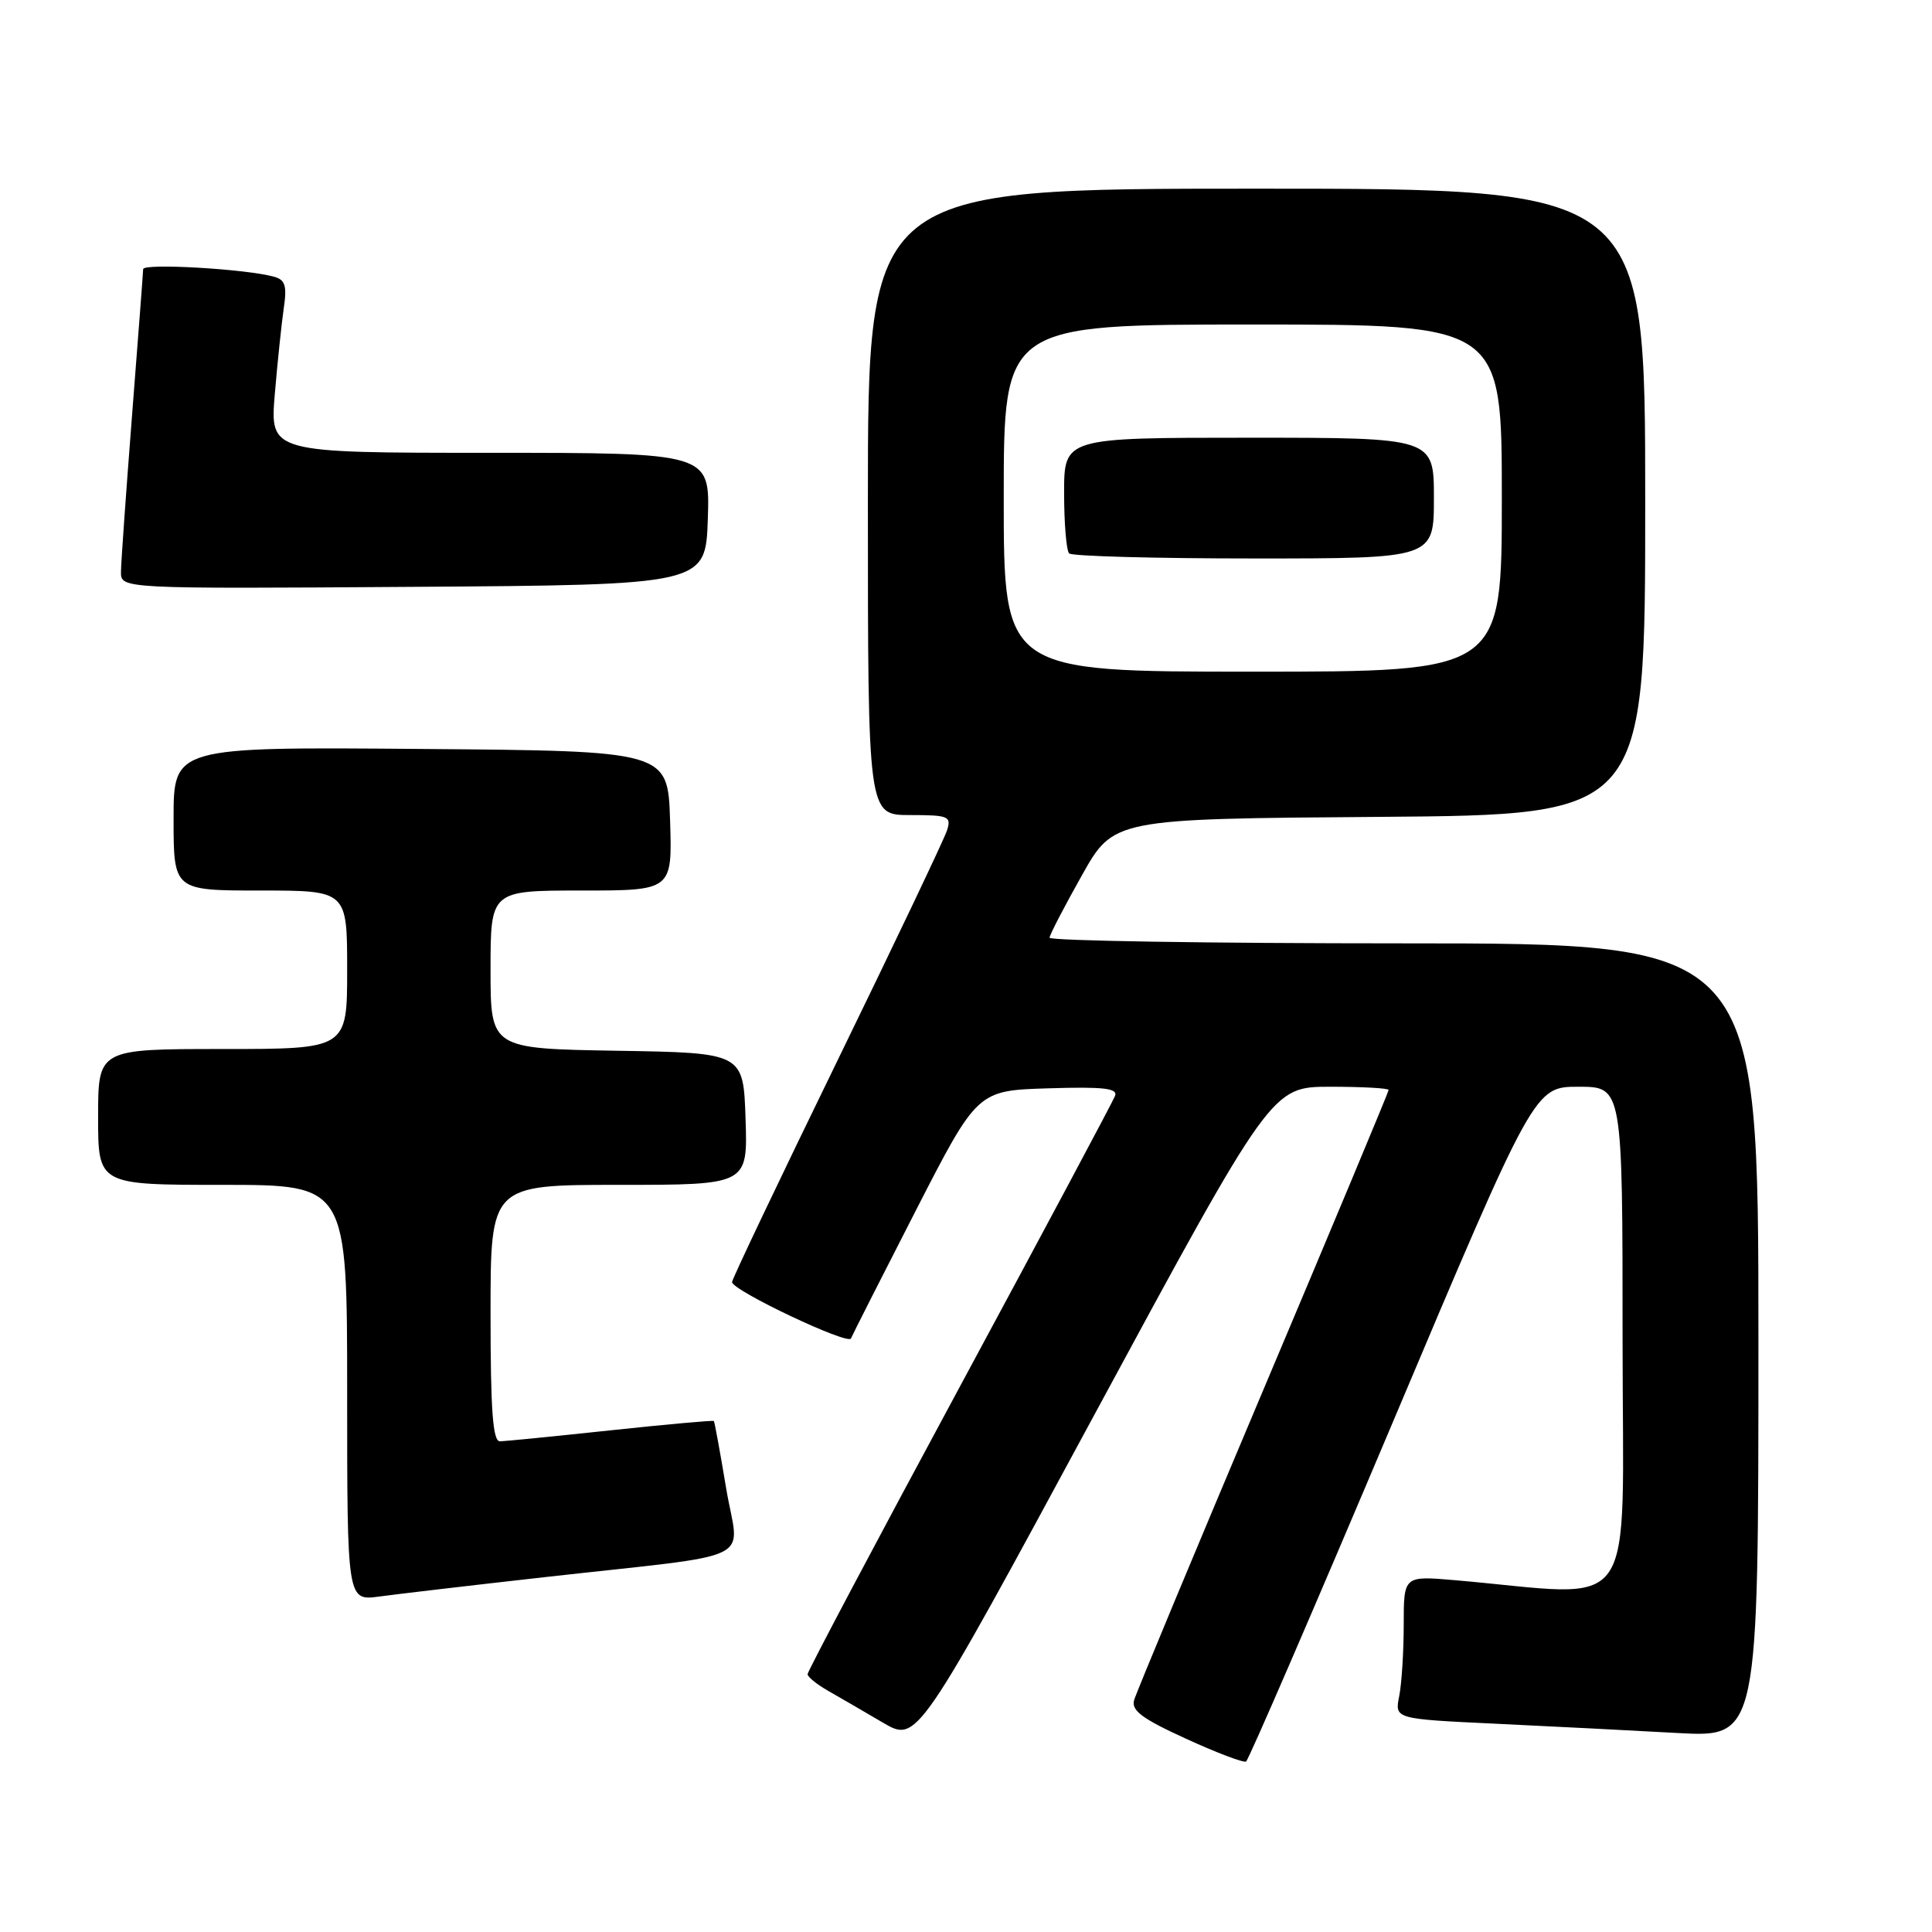 <?xml version="1.0" encoding="UTF-8" standalone="no"?>
<!DOCTYPE svg PUBLIC "-//W3C//DTD SVG 1.1//EN" "http://www.w3.org/Graphics/SVG/1.1/DTD/svg11.dtd" >
<svg xmlns="http://www.w3.org/2000/svg" xmlns:xlink="http://www.w3.org/1999/xlink" version="1.1" viewBox="0 0 256 256">
 <g >
 <path fill="currentColor"
d=" M 184.52 188.53 C 203.32 144.00 203.32 144.00 209.16 144.00 C 215.00 144.00 215.00 144.00 215.00 177.62 C 215.00 215.09 217.50 211.53 192.75 209.38 C 186.00 208.80 186.00 208.80 186.00 215.27 C 186.00 218.84 185.73 223.10 185.40 224.76 C 184.80 227.77 184.80 227.77 198.15 228.40 C 205.49 228.75 216.34 229.30 222.25 229.63 C 233.00 230.22 233.00 230.22 233.00 177.61 C 233.00 125.00 233.00 125.00 186.00 125.00 C 160.15 125.00 139.03 124.66 139.07 124.25 C 139.10 123.84 141.03 120.12 143.35 116.00 C 147.56 108.50 147.56 108.50 182.78 108.24 C 218.00 107.97 218.00 107.97 218.00 66.49 C 218.00 25.00 218.00 25.00 166.50 25.00 C 115.00 25.00 115.00 25.00 115.00 66.50 C 115.00 108.00 115.00 108.00 120.57 108.00 C 125.69 108.00 126.08 108.16 125.49 110.02 C 125.14 111.13 118.59 124.89 110.93 140.61 C 103.27 156.33 97.00 169.50 97.00 169.88 C 97.00 170.98 112.40 178.28 112.76 177.35 C 112.95 176.88 116.79 169.30 121.30 160.50 C 129.50 144.50 129.50 144.50 138.87 144.21 C 146.21 143.98 148.14 144.20 147.75 145.21 C 147.48 145.93 138.20 163.31 127.13 183.84 C 116.06 204.37 107.00 221.47 107.01 221.84 C 107.01 222.20 108.25 223.20 109.76 224.06 C 111.27 224.92 114.53 226.81 117.01 228.27 C 121.53 230.91 121.53 230.91 145.01 187.46 C 168.50 144.01 168.50 144.01 176.25 144.00 C 180.51 144.00 184.00 144.19 184.00 144.43 C 184.00 144.66 176.53 162.55 167.39 184.18 C 158.26 205.80 150.56 224.29 150.28 225.26 C 149.87 226.64 151.32 227.73 157.13 230.38 C 161.18 232.24 164.77 233.60 165.11 233.41 C 165.44 233.22 174.17 213.02 184.52 188.53 Z  M 72.00 209.00 C 101.14 205.72 97.90 207.30 96.22 197.21 C 95.42 192.42 94.69 188.41 94.59 188.29 C 94.50 188.18 88.36 188.73 80.96 189.52 C 73.56 190.31 66.94 190.97 66.25 190.98 C 65.30 191.00 65.00 186.94 65.00 174.00 C 65.00 157.00 65.00 157.00 82.04 157.00 C 99.08 157.00 99.08 157.00 98.79 148.25 C 98.50 139.50 98.50 139.50 81.75 139.23 C 65.00 138.95 65.00 138.95 65.00 128.48 C 65.00 118.00 65.00 118.00 77.04 118.00 C 89.08 118.00 89.08 118.00 88.79 108.75 C 88.50 99.50 88.50 99.50 55.75 99.24 C 23.00 98.97 23.00 98.97 23.00 108.49 C 23.00 118.00 23.00 118.00 34.50 118.00 C 46.00 118.00 46.00 118.00 46.00 128.50 C 46.00 139.00 46.00 139.00 29.50 139.00 C 13.00 139.00 13.00 139.00 13.00 148.00 C 13.00 157.00 13.00 157.00 29.50 157.00 C 46.00 157.00 46.00 157.00 46.00 184.56 C 46.00 212.12 46.00 212.12 50.25 211.55 C 52.59 211.23 62.38 210.08 72.00 209.00 Z  M 93.79 68.75 C 94.08 60.00 94.08 60.00 64.92 60.00 C 35.77 60.00 35.77 60.00 36.41 52.25 C 36.77 47.99 37.31 42.85 37.60 40.84 C 38.04 37.88 37.80 37.08 36.32 36.67 C 32.67 35.64 19.00 34.85 18.97 35.66 C 18.96 36.12 18.29 44.83 17.50 55.00 C 16.71 65.17 16.04 74.52 16.03 75.76 C 16.00 78.02 16.00 78.02 54.75 77.76 C 93.50 77.50 93.50 77.50 93.79 68.75 Z  M 133.00 66.00 C 133.00 43.00 133.00 43.00 166.00 43.00 C 199.00 43.00 199.00 43.00 199.00 66.00 C 199.00 89.00 199.00 89.00 166.00 89.00 C 133.00 89.00 133.00 89.00 133.00 66.00 Z  M 190.00 66.00 C 190.00 58.00 190.00 58.00 165.50 58.00 C 141.00 58.00 141.00 58.00 141.00 65.33 C 141.00 69.37 141.30 72.97 141.67 73.33 C 142.03 73.70 153.06 74.00 166.17 74.00 C 190.00 74.00 190.00 74.00 190.00 66.00 Z "/>
</g>
</svg>